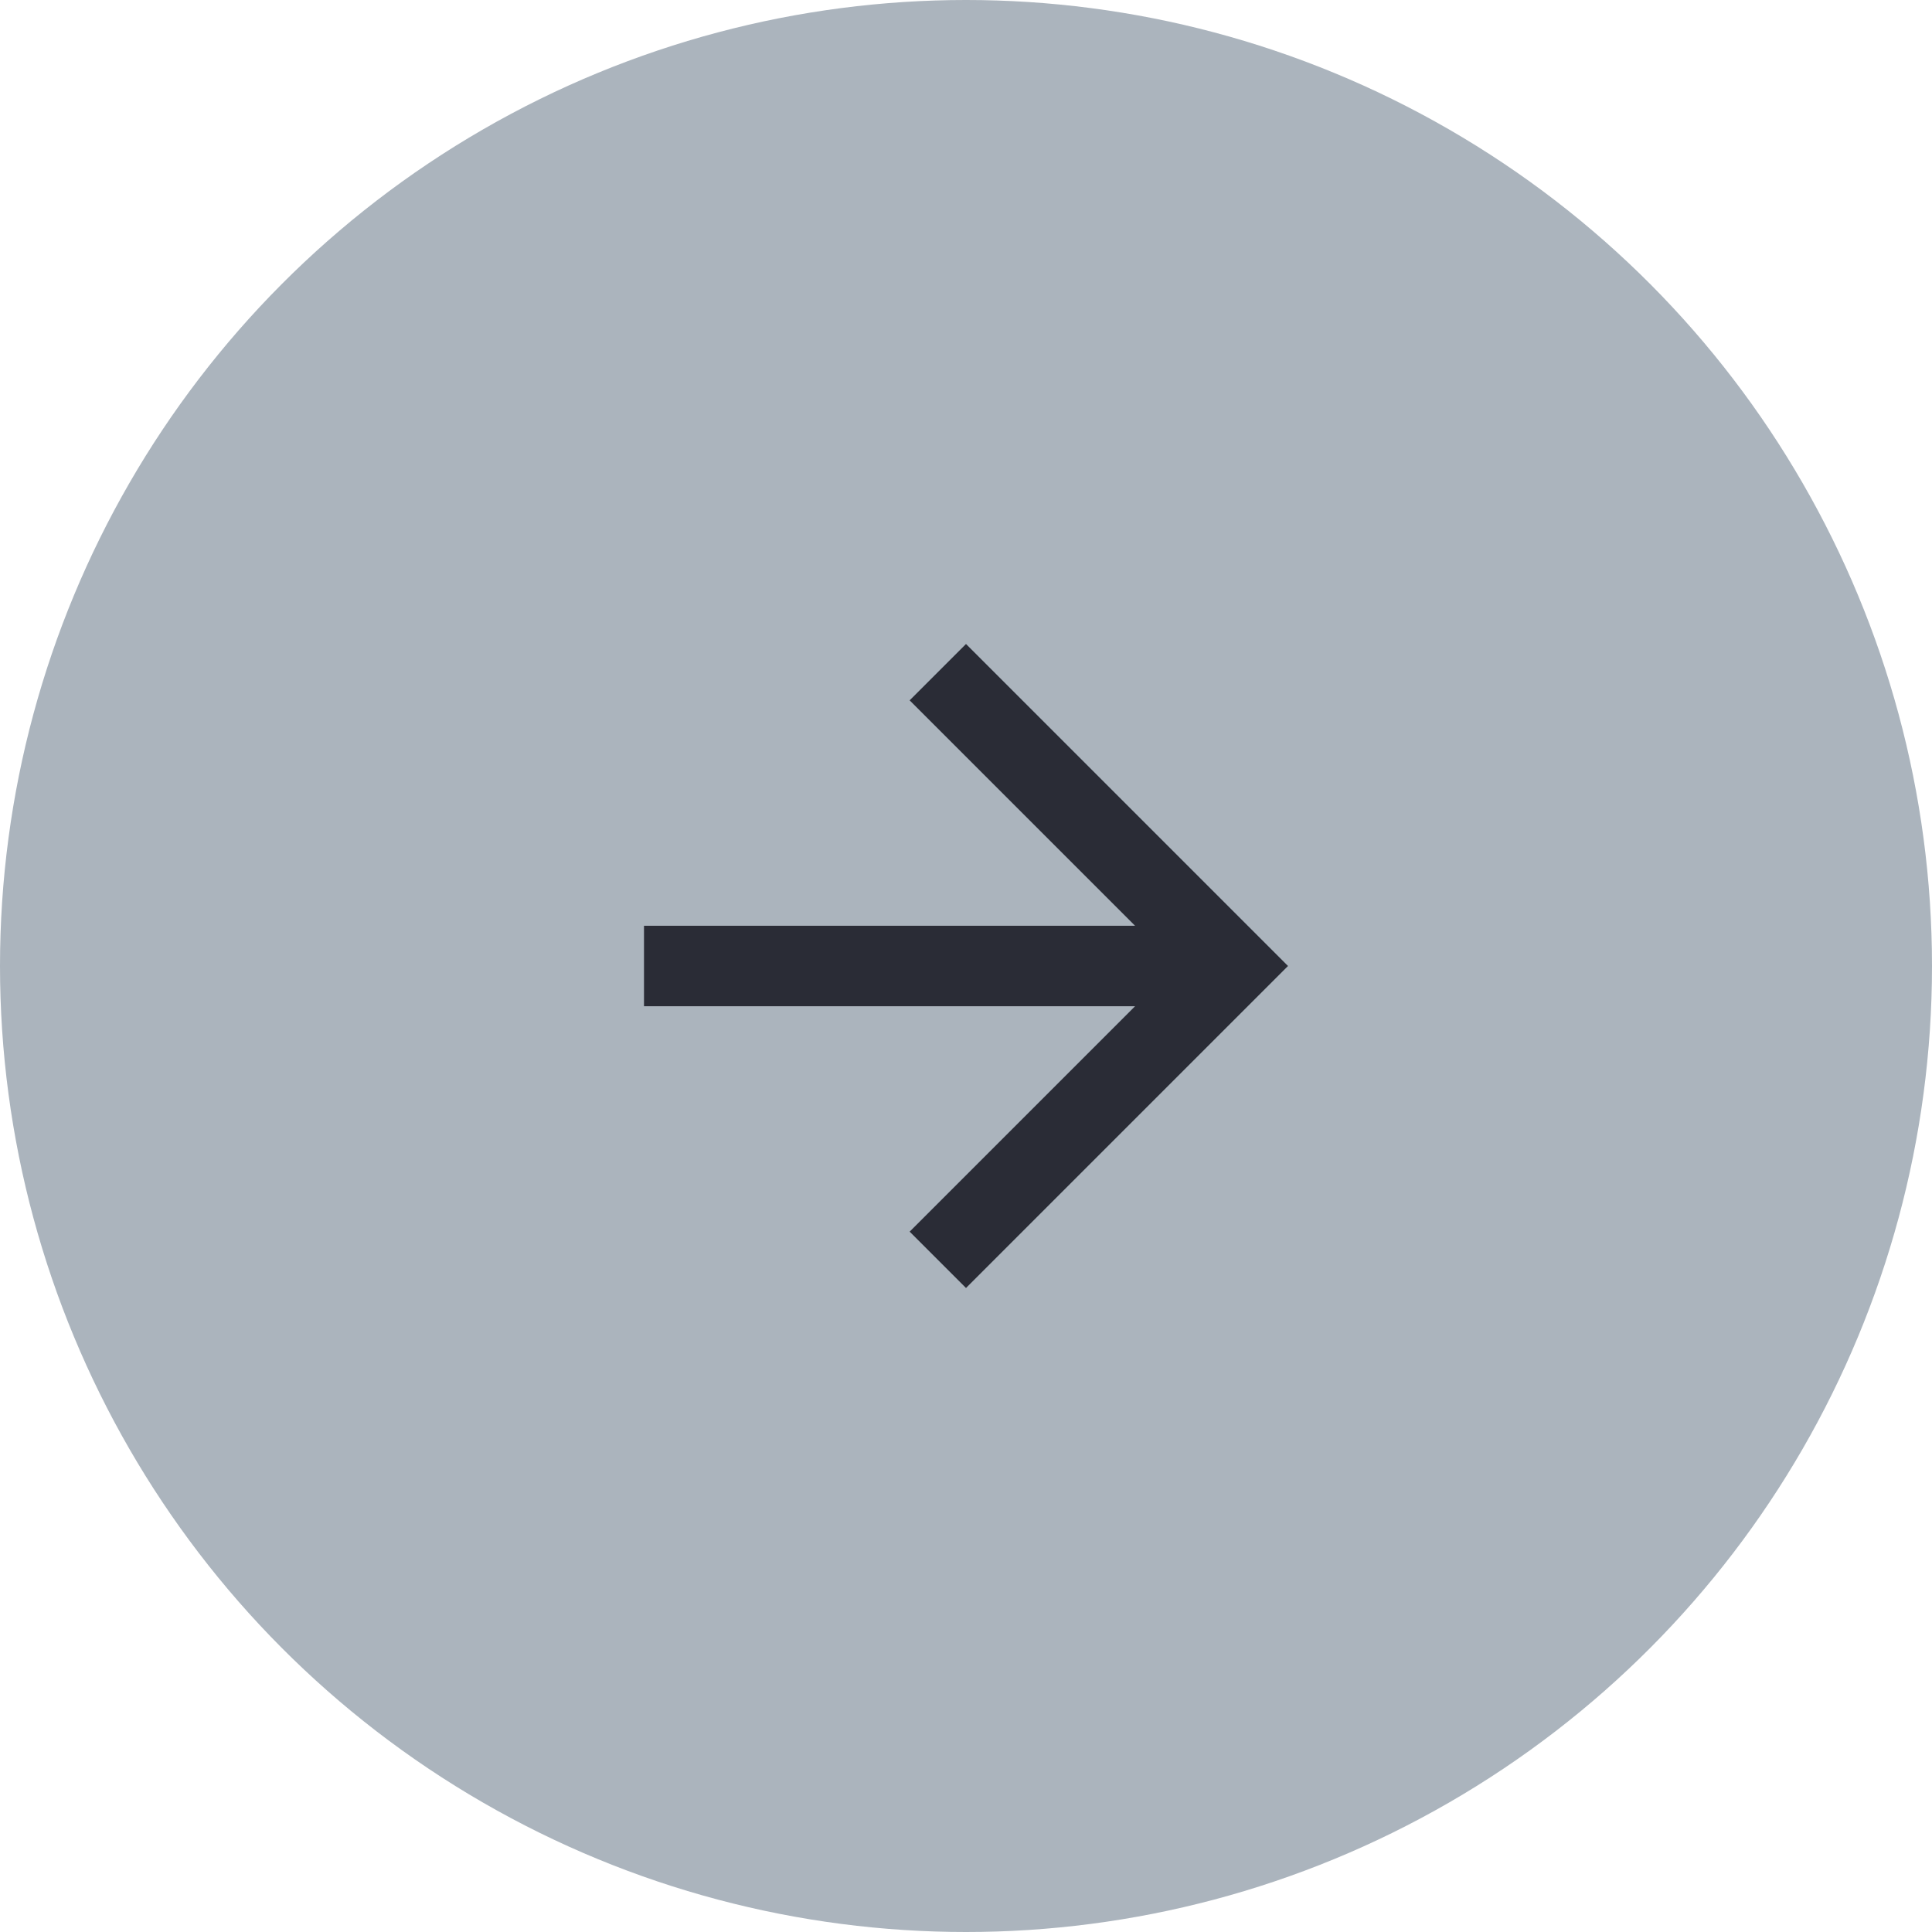 <svg width="36" height="36" viewBox="0 0 36 36" fill="none" xmlns="http://www.w3.org/2000/svg">
<circle cx="18" cy="18" r="18" fill="#ABB4BD"/>
<path fill-rule="evenodd" clip-rule="evenodd" d="M18 12L16.95 13.05L21.15 17.25H12V18.75H21.15L16.95 22.95L18 24L24 18L18 12Z" fill="#2A2C36"/>
</svg>
